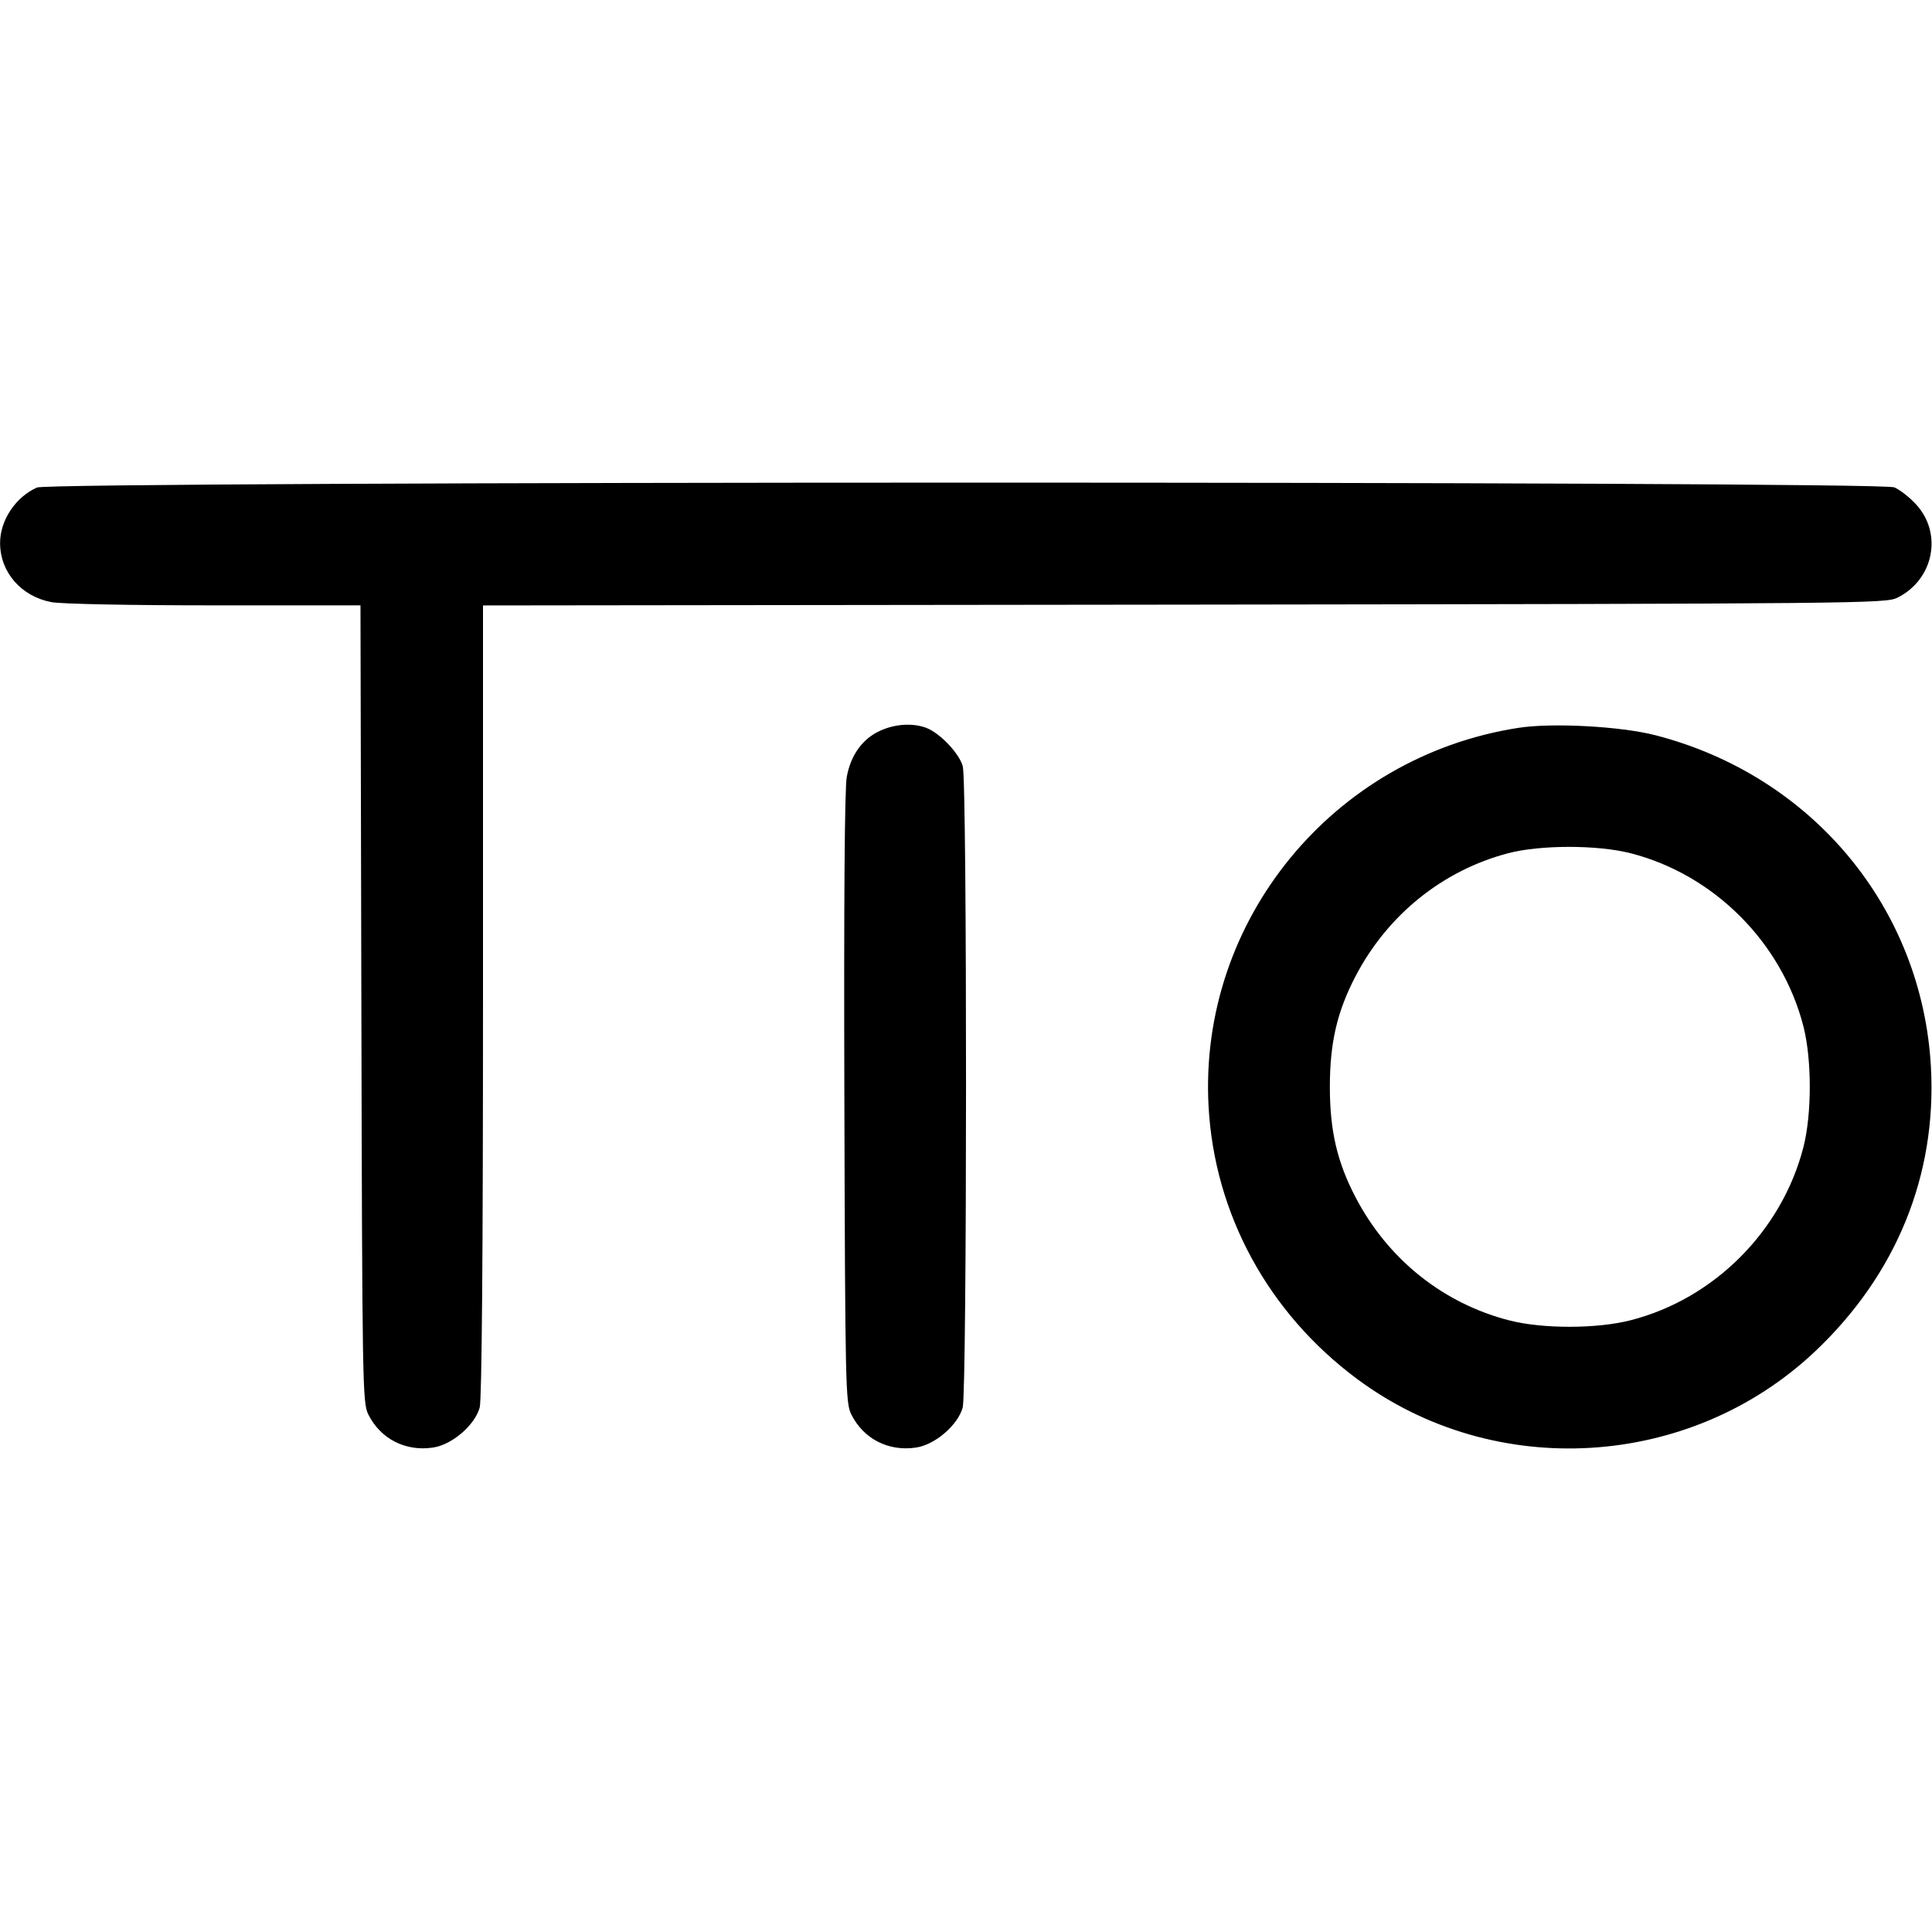 <svg role="img" viewBox="0 0 24 24" xmlns="http://www.w3.org/2000/svg"><path d="M0.460 6.056 C 0.193 6.174,-0.001 6.466,0.001 6.749 C 0.003 7.110,0.264 7.409,0.639 7.480 C 0.761 7.503,1.617 7.520,2.665 7.520 L 4.478 7.520 4.489 12.470 C 4.500 17.212,4.503 17.426,4.575 17.570 C 4.726 17.874,5.037 18.034,5.380 17.982 C 5.616 17.947,5.898 17.704,5.959 17.485 C 5.985 17.391,6.000 15.614,6.000 12.431 L 6.000 7.521 14.710 7.511 C 23.125 7.500,23.425 7.497,23.570 7.425 C 24.018 7.203,24.135 6.634,23.807 6.271 C 23.726 6.181,23.602 6.084,23.531 6.054 C 23.342 5.974,0.640 5.977,0.460 6.056 M10.935 9.077 C 10.715 9.176,10.569 9.378,10.519 9.650 C 10.492 9.793,10.482 11.196,10.489 13.645 C 10.499 17.239,10.504 17.427,10.575 17.570 C 10.726 17.874,11.037 18.034,11.380 17.982 C 11.616 17.947,11.898 17.704,11.959 17.485 C 12.013 17.290,12.015 9.714,11.960 9.519 C 11.916 9.358,11.676 9.106,11.507 9.042 C 11.340 8.979,11.121 8.992,10.935 9.077 M18.860 9.042 C 16.556 9.400,14.889 11.437,15.013 13.740 C 15.085 15.080,15.754 16.309,16.857 17.129 C 18.565 18.400,20.993 18.255,22.546 16.789 C 23.556 15.835,24.059 14.602,23.987 13.260 C 23.880 11.281,22.515 9.636,20.563 9.133 C 20.130 9.022,19.281 8.976,18.860 9.042 M20.255 10.599 C 21.293 10.864,22.136 11.709,22.403 12.751 C 22.508 13.163,22.508 13.837,22.403 14.249 C 22.136 15.291,21.293 16.136,20.255 16.401 C 19.837 16.508,19.165 16.509,18.751 16.403 C 17.926 16.192,17.240 15.642,16.838 14.871 C 16.610 14.433,16.520 14.046,16.520 13.500 C 16.520 12.954,16.610 12.567,16.838 12.129 C 17.236 11.365,17.921 10.813,18.735 10.599 C 19.137 10.494,19.844 10.494,20.255 10.599 " stroke="none" fill="black" fill-rule="evenodd"></path></svg>